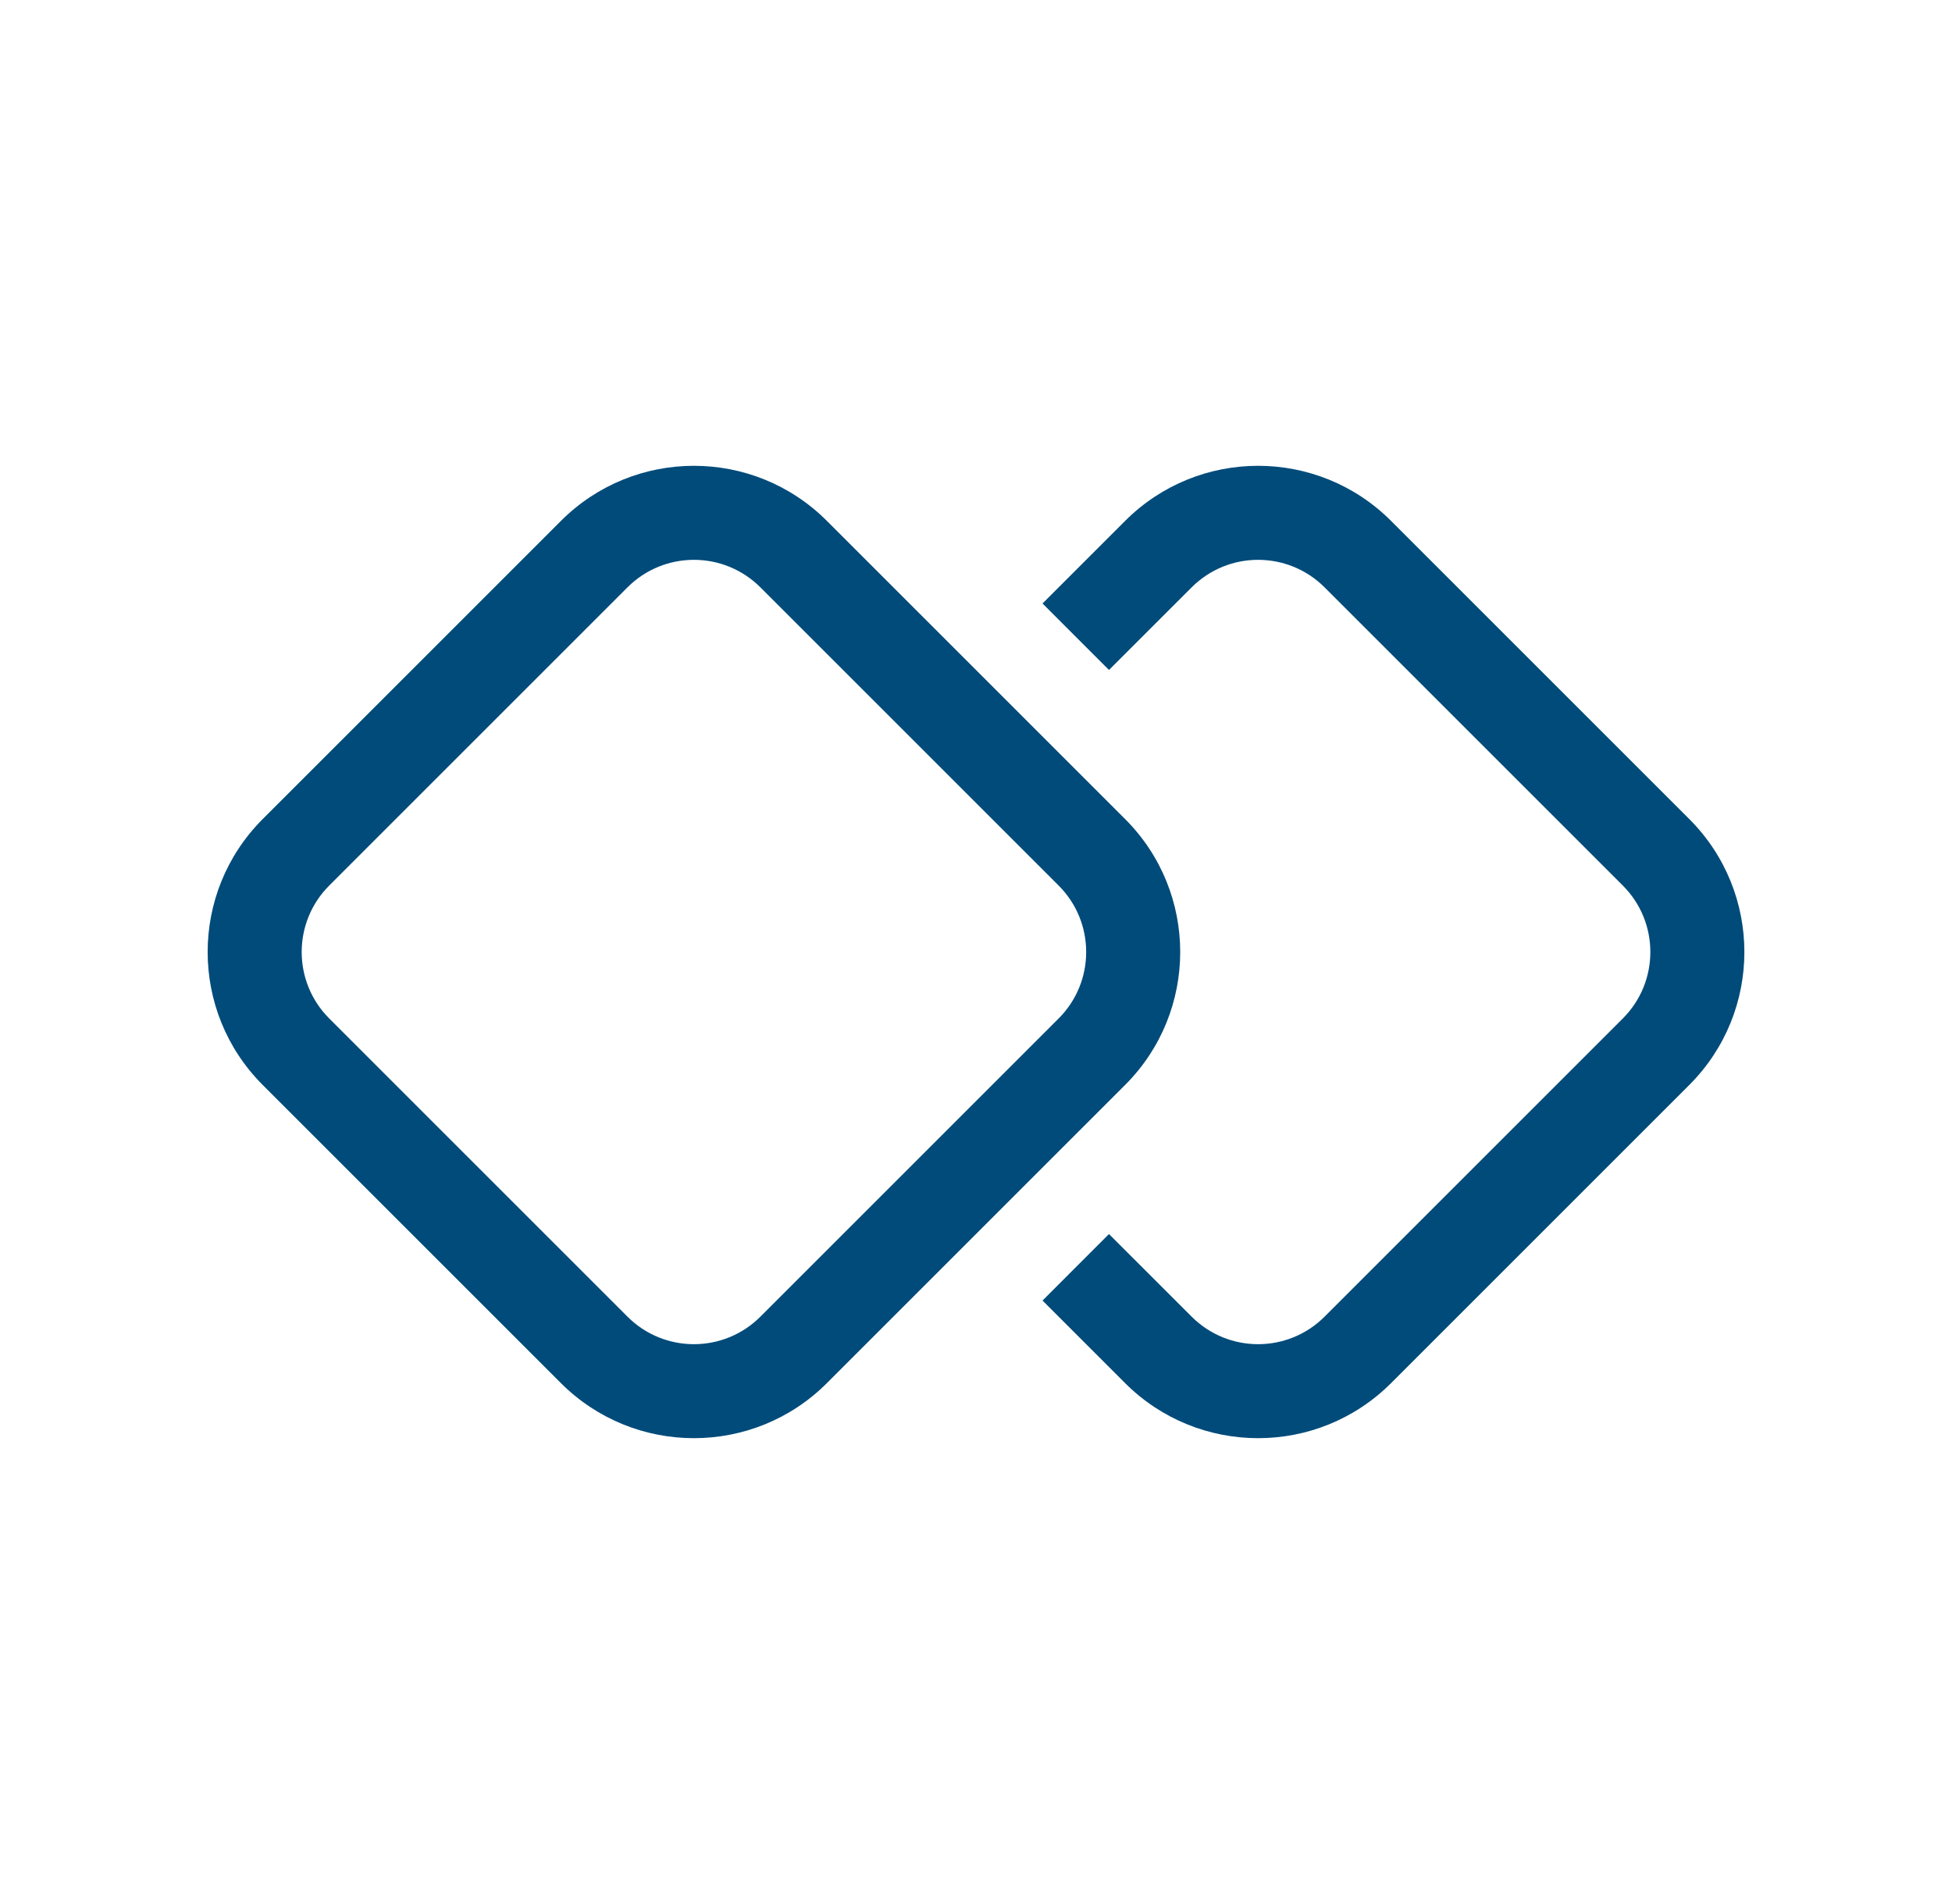 <svg class="text-brand-2" width="41" height="40" viewBox="0 0 41 40" fill="none" xmlns="http://www.w3.org/2000/svg">
<path d="M11.782 10.943L5.518 17.207C3.976 18.75 3.976 21.25 5.518 22.793L11.782 29.057C13.325 30.599 15.826 30.599 17.368 29.057L23.632 22.793C25.175 21.25 25.175 18.75 23.632 17.207L17.368 10.943C15.826 9.4 13.325 9.4 11.782 10.943ZM6.915 18.604L13.179 12.34C13.95 11.568 15.2 11.568 15.972 12.34L22.236 18.604C23.007 19.375 23.007 20.625 22.236 21.396L15.972 27.66C15.2 28.432 13.95 28.432 13.179 27.66L6.915 21.396C6.144 20.625 6.144 19.375 6.915 18.604ZM23.632 29.057L21.897 27.322L23.293 25.925L25.029 27.66C25.8 28.432 27.05 28.432 27.822 27.66L34.086 21.396C34.857 20.625 34.857 19.375 34.086 18.604L27.822 12.34C27.05 11.568 25.8 11.568 25.029 12.34L23.293 14.075L21.897 12.678L23.632 10.943C25.175 9.4 27.676 9.4 29.218 10.943L35.482 17.207C37.025 18.75 37.025 21.25 35.482 22.793L29.218 29.057C27.676 30.599 25.175 30.599 23.632 29.057Z" fill="#004B7A"/>
</svg>
